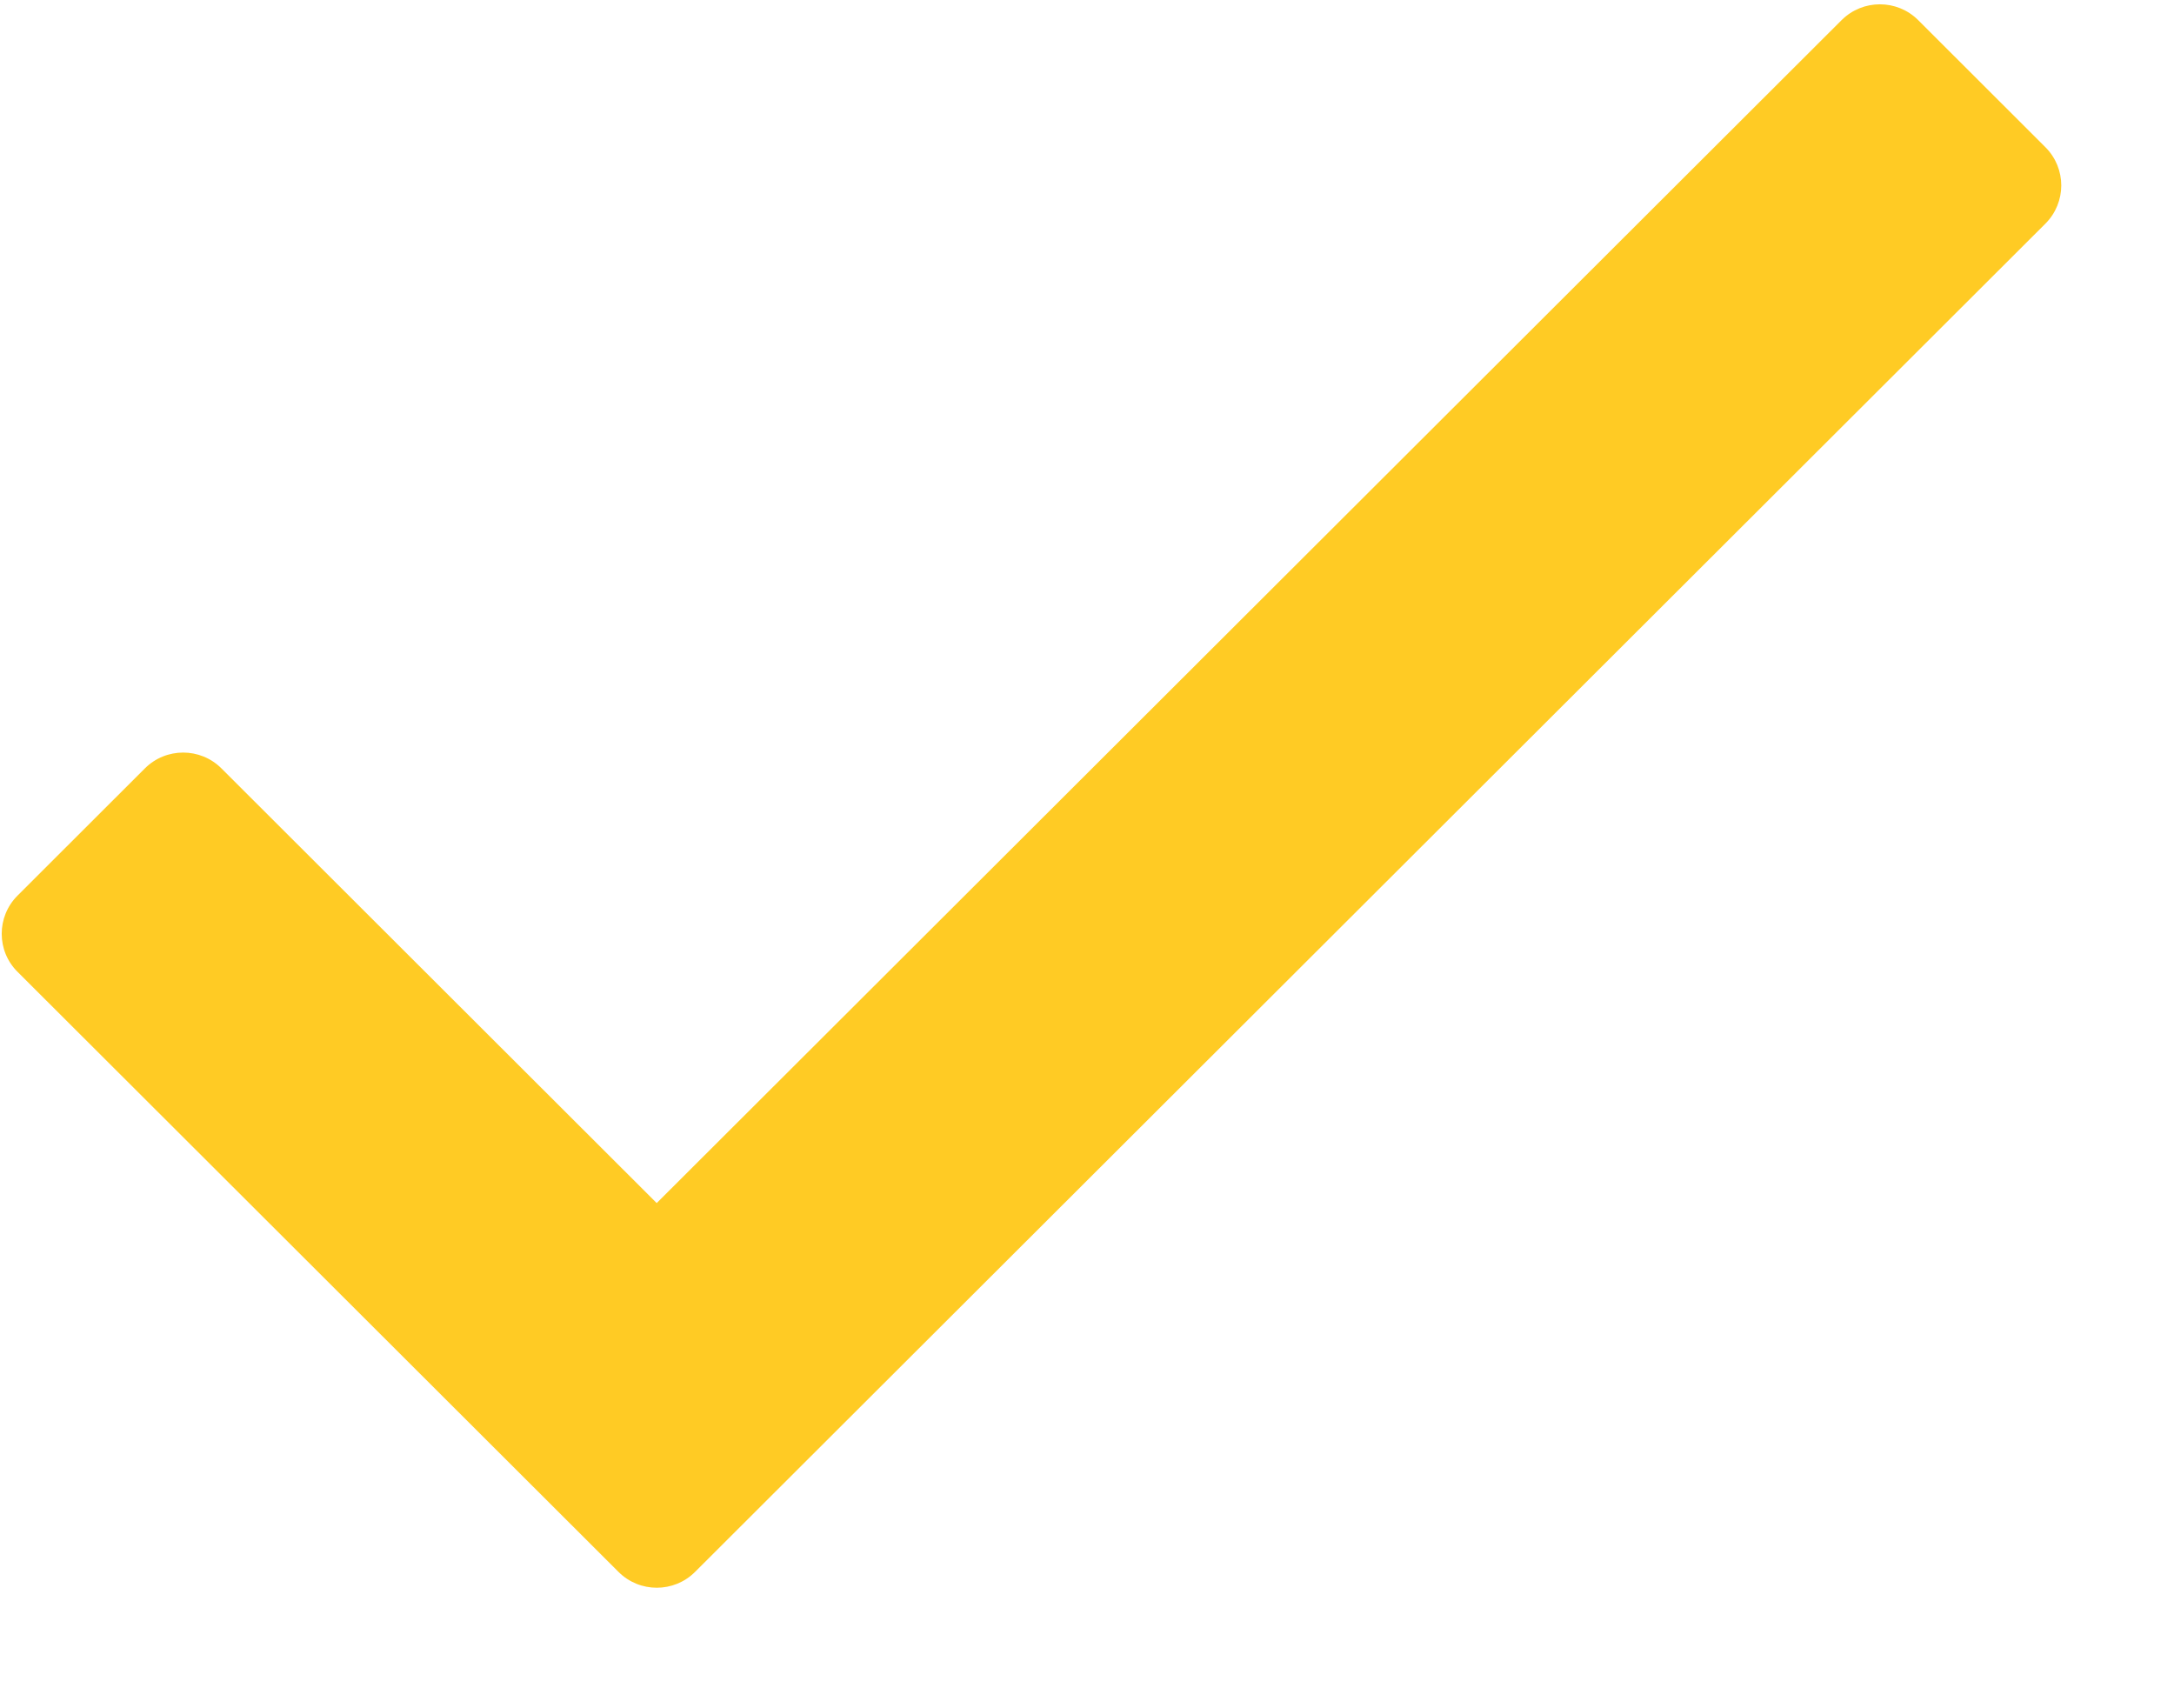 <svg xmlns="http://www.w3.org/2000/svg" width="14" height="11" viewBox="0 0 14 11">
  <path fill="#FFCB24" d="M11.86,0.129 L4.229,7.747 L1.426,4.948 C1.29,4.812 1.069,4.812 0.933,4.948 L0.113,5.767 C-0.023,5.903 -0.023,6.123 0.113,6.258 L3.983,10.122 C4.119,10.258 4.34,10.258 4.476,10.122 L13.172,1.44 C13.308,1.304 13.308,1.084 13.172,0.948 L12.352,0.129 C12.216,-0.006 11.996,-0.006 11.86,0.129 L11.86,0.129 Z"/>
</svg>
